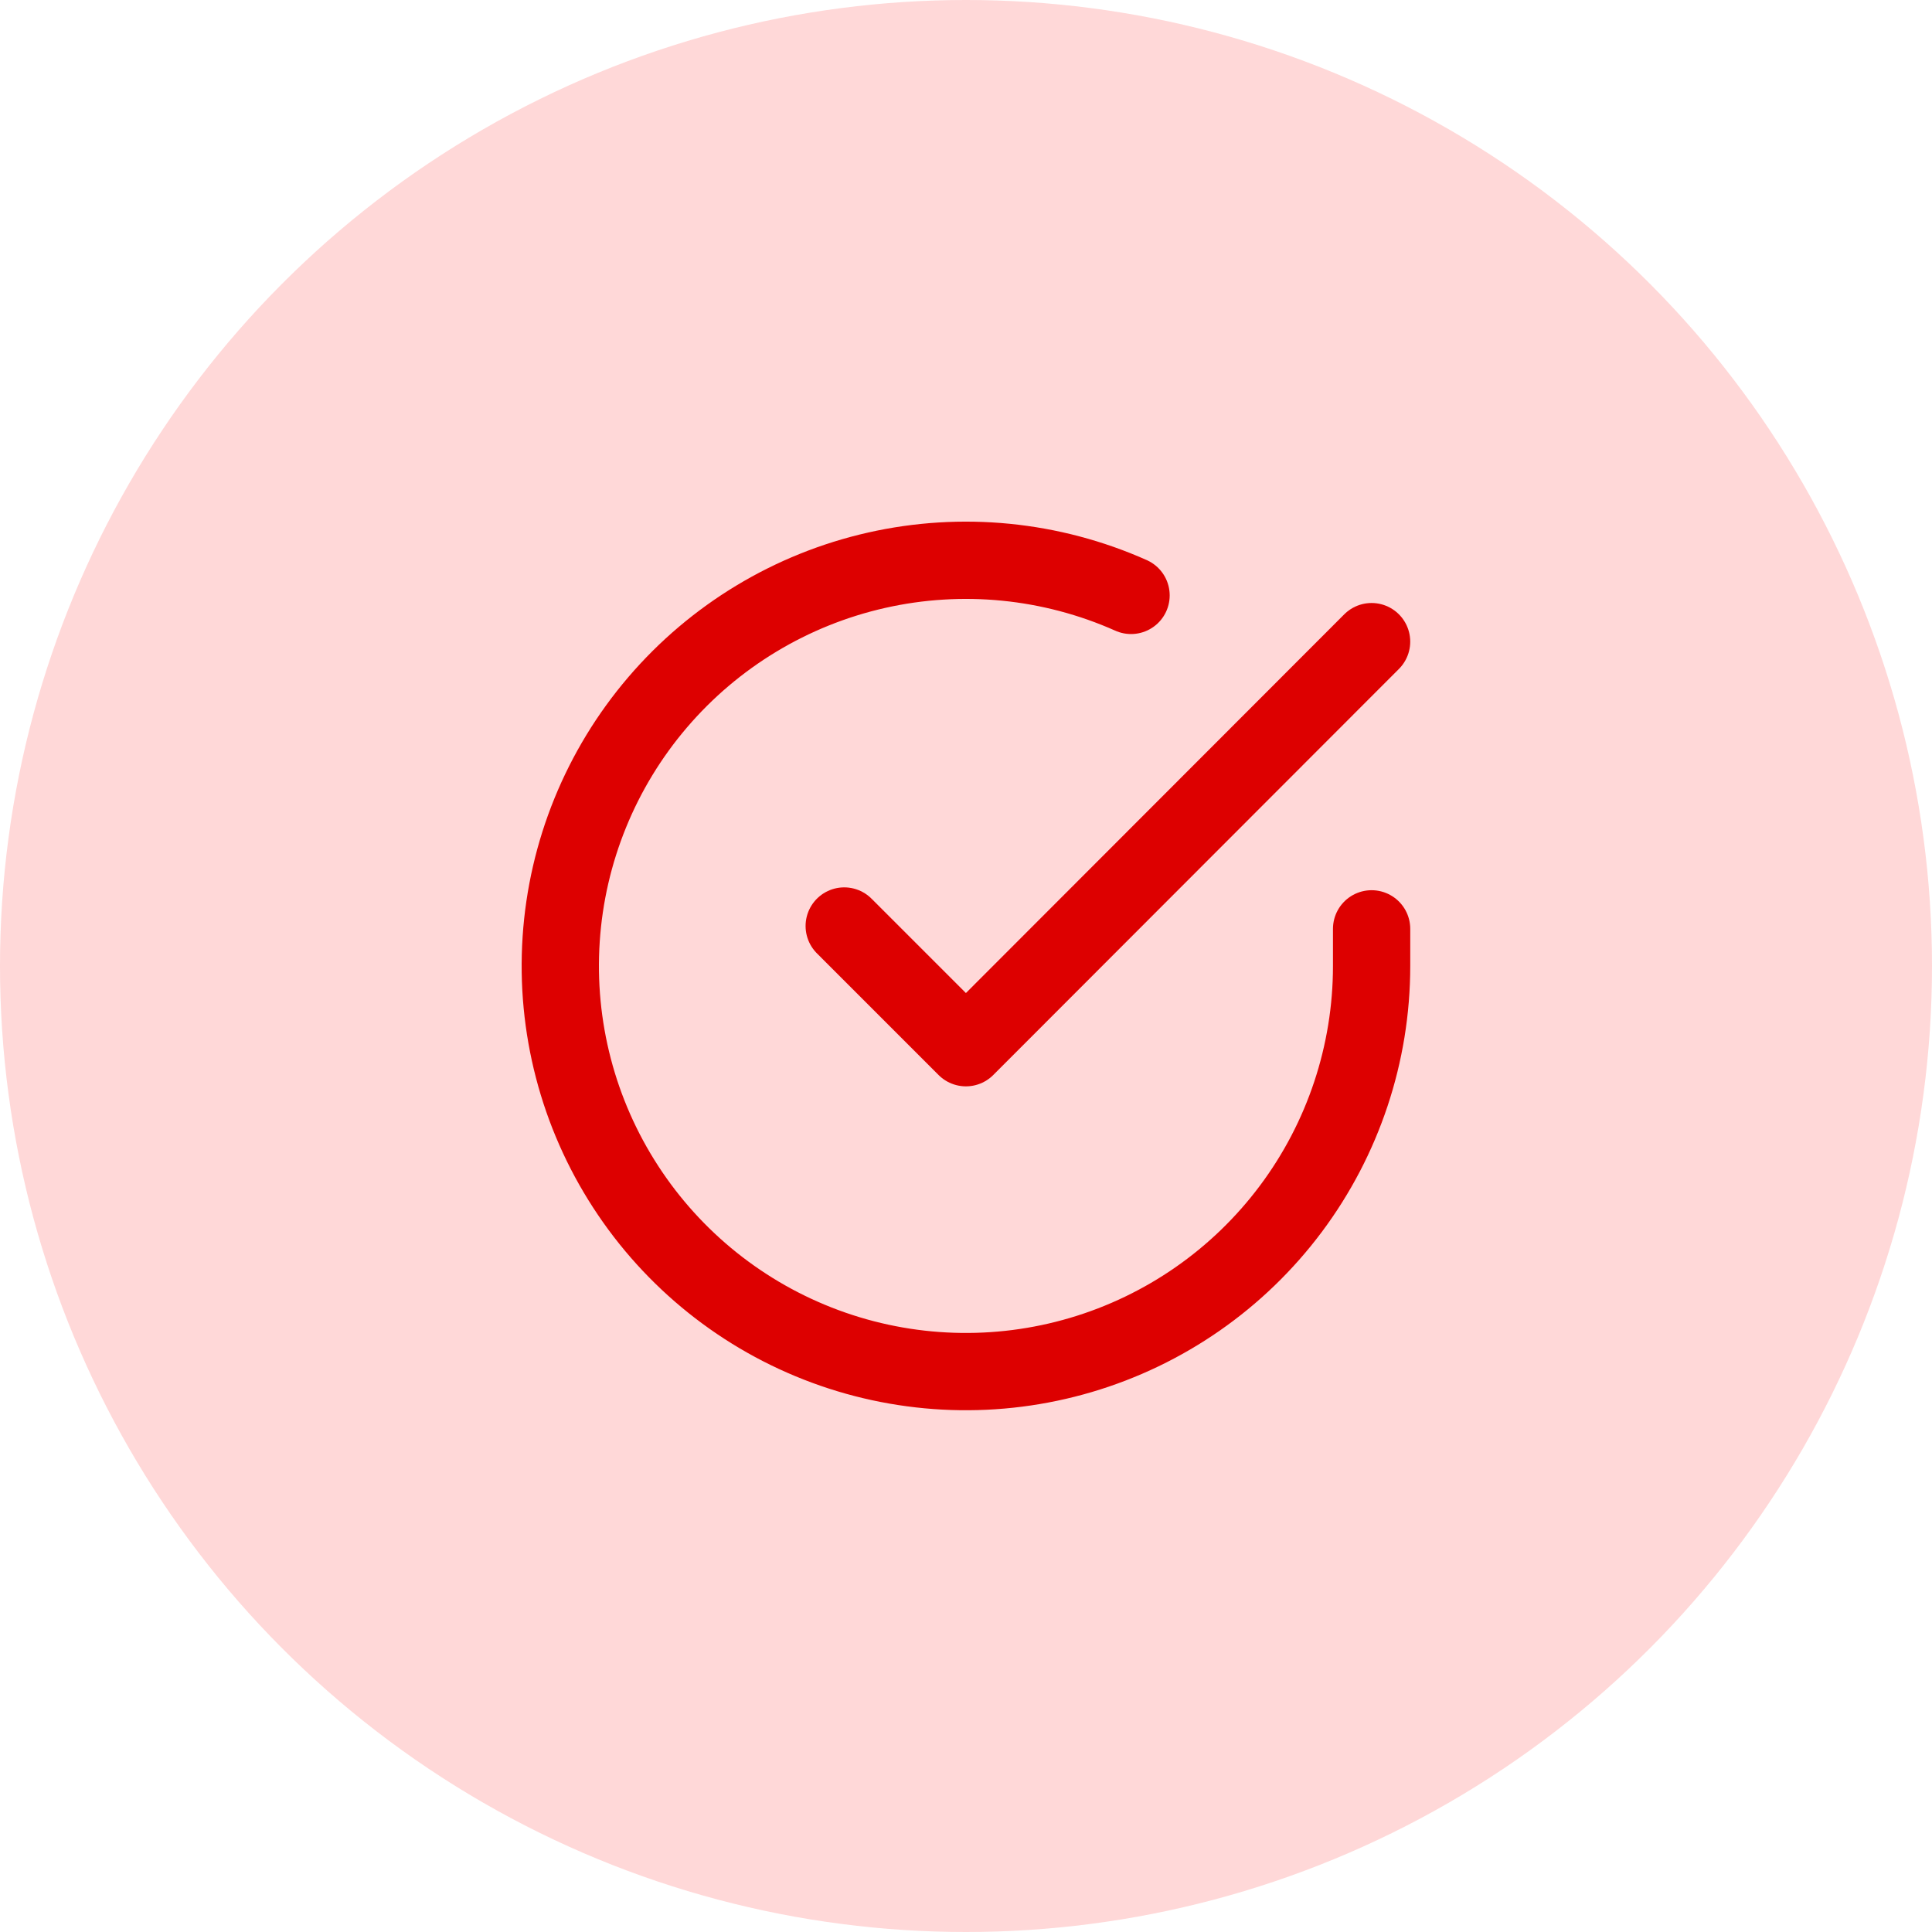 <svg width="100" height="100" viewBox="0 0 100 100" fill="none" xmlns="http://www.w3.org/2000/svg">
<circle cx="50" cy="50" r="50" fill="#FFD8D8"/>
<path d="M70.994 48.077V50.009C70.992 54.537 69.525 58.943 66.814 62.569C64.103 66.196 60.292 68.849 55.95 70.132C51.608 71.416 46.968 71.262 42.721 69.693C38.473 68.124 34.847 65.224 32.383 61.425C29.918 57.627 28.748 53.134 29.046 48.615C29.343 44.097 31.094 39.797 34.036 36.355C36.977 32.913 40.953 30.514 45.37 29.516C49.786 28.518 54.407 28.975 58.543 30.818" stroke="#DD0000" stroke-width="4" stroke-linecap="round" stroke-linejoin="round"/>
<path d="M70.993 33.211L49.996 54.229L43.697 47.93" stroke="#DD0000" stroke-width="4" stroke-linecap="round" stroke-linejoin="round"/>
</svg>
